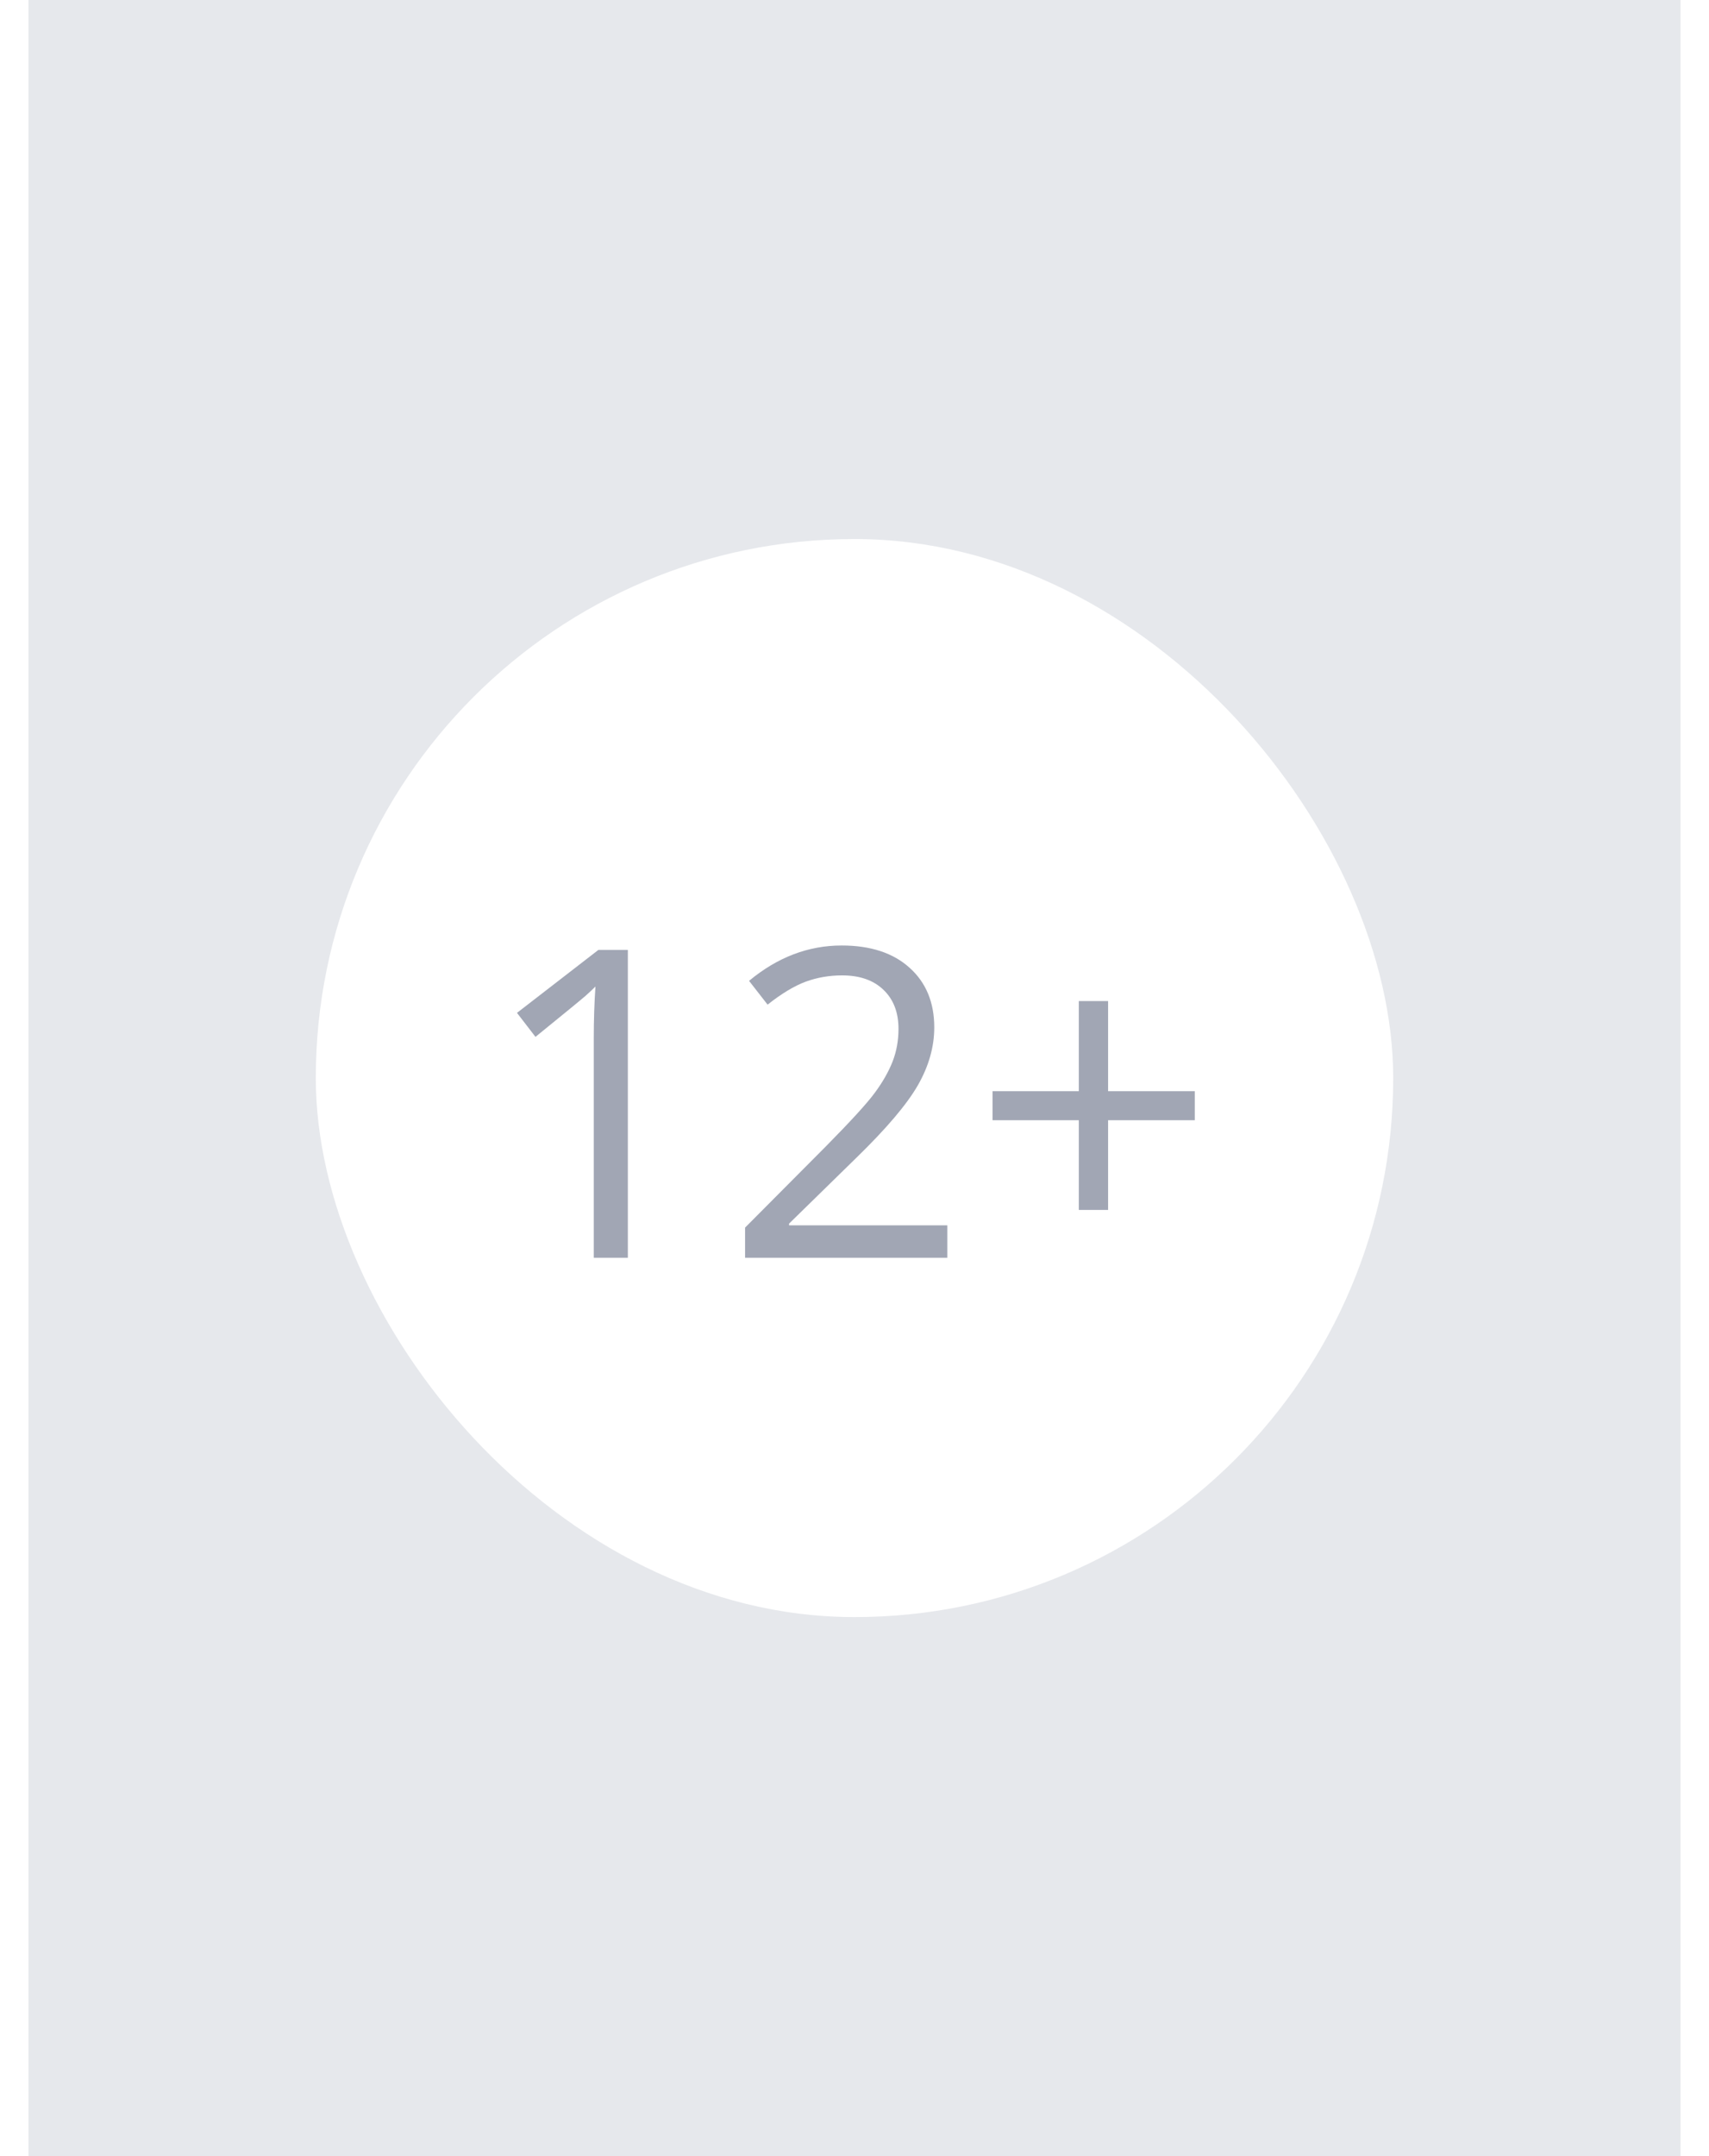 <svg width="46" height="58" viewBox="0 0 46 60" fill="none" xmlns="http://www.w3.org/2000/svg">
<rect width="46" height="60" fill="#E6E8EC"/>
<rect x="8" y="15" width="30" height="30" rx="15" fill="white"/>
<path d="M16.689 35H15.74V28.895C15.74 28.387 15.756 27.906 15.787 27.453C15.705 27.535 15.613 27.621 15.512 27.711C15.41 27.801 14.945 28.182 14.117 28.854L13.602 28.186L15.869 26.434H16.689V35ZM25.584 35H19.953V34.162L22.209 31.895C22.896 31.199 23.35 30.703 23.568 30.406C23.787 30.109 23.951 29.82 24.061 29.539C24.17 29.258 24.225 28.955 24.225 28.631C24.225 28.174 24.086 27.812 23.809 27.547C23.531 27.277 23.146 27.143 22.654 27.143C22.299 27.143 21.961 27.201 21.641 27.318C21.324 27.436 20.971 27.648 20.58 27.957L20.064 27.295C20.854 26.639 21.713 26.311 22.643 26.311C23.447 26.311 24.078 26.518 24.535 26.932C24.992 27.342 25.221 27.895 25.221 28.59C25.221 29.133 25.068 29.67 24.764 30.201C24.459 30.732 23.889 31.404 23.053 32.217L21.178 34.051V34.098H25.584V35ZM30.061 30.365H32.475V31.174H30.061V33.67H29.246V31.174H26.844V30.365H29.246V27.857H30.061V30.365Z" fill="#A1A6B4"/>
</svg>

